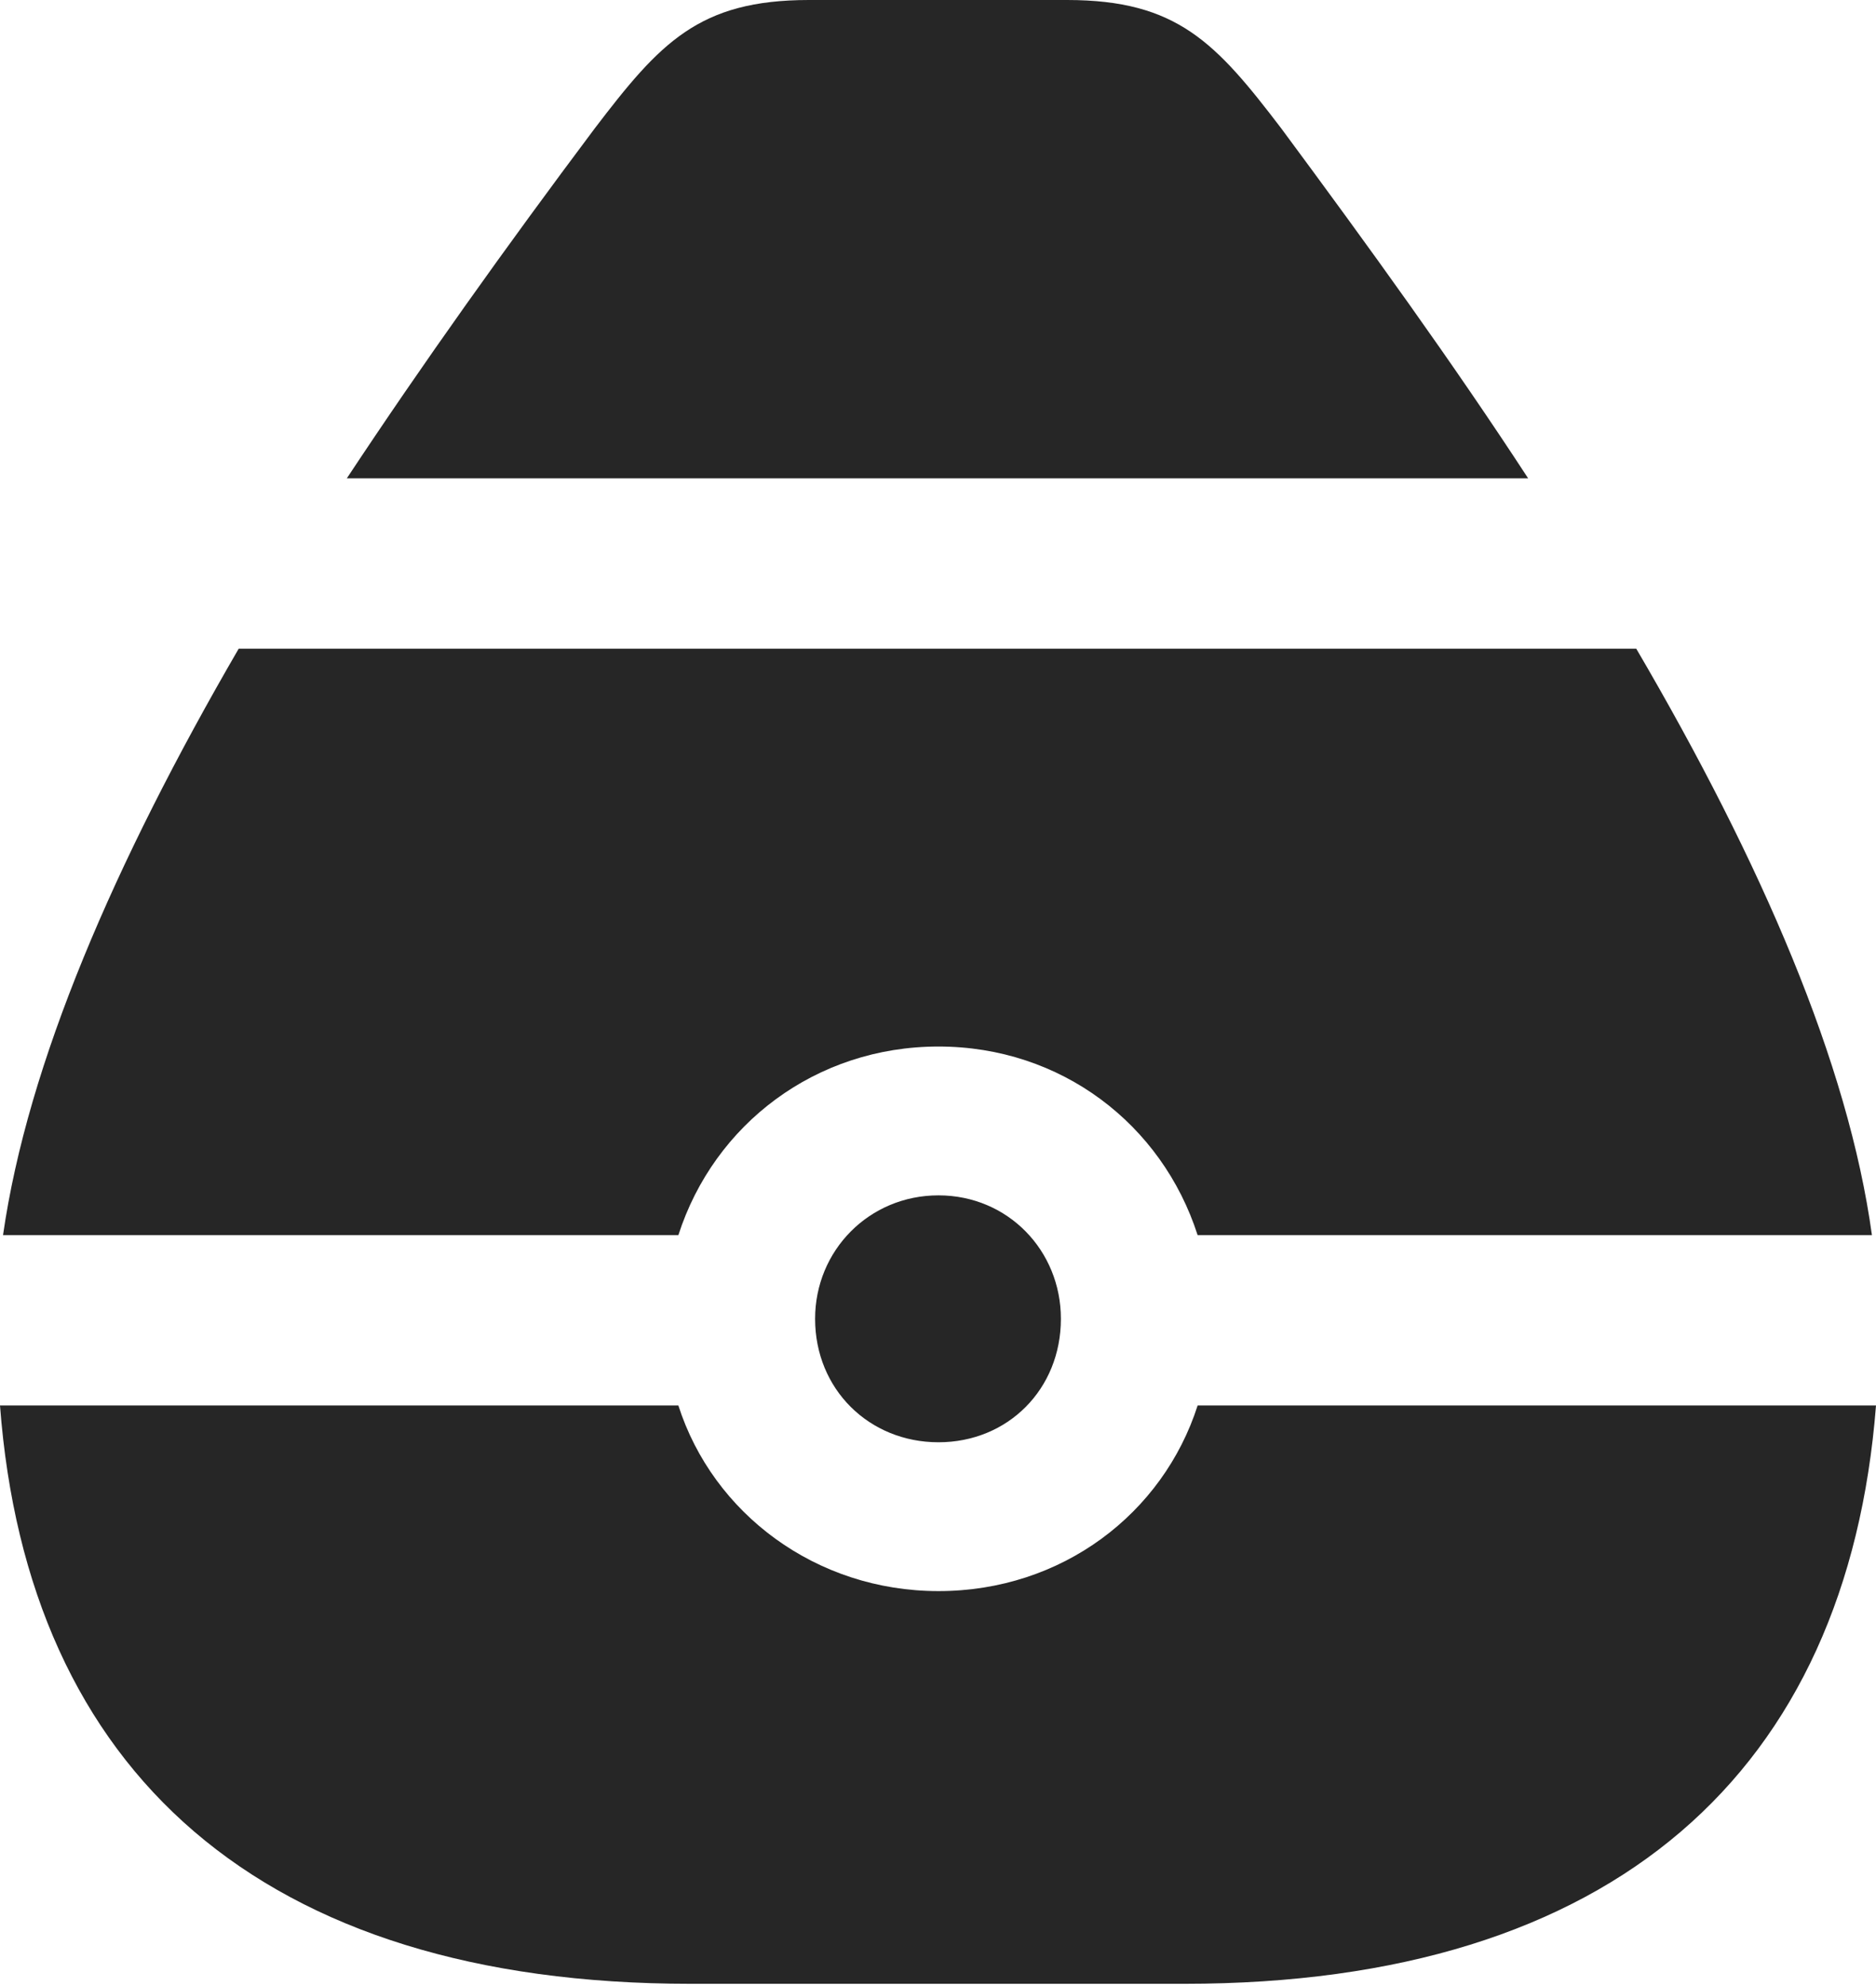 <?xml version="1.0" encoding="UTF-8"?>
<!--Generator: Apple Native CoreSVG 175.5-->
<!DOCTYPE svg
PUBLIC "-//W3C//DTD SVG 1.1//EN"
       "http://www.w3.org/Graphics/SVG/1.1/DTD/svg11.dtd">
<svg version="1.1" xmlns="http://www.w3.org/2000/svg" xmlns:xlink="http://www.w3.org/1999/xlink" width="17.959" height="19.014">
 <g>
  <rect height="19.014" opacity="0" width="17.959" x="0" y="0"/>
  <path d="M3.32 4.58L14.629 4.58C13.916 3.486 13.105 2.363 12.266 1.23C11.641 0.41 11.27 0 10.215 0L7.744 0C6.689 0 6.318 0.41 5.693 1.23C4.844 2.363 4.043 3.486 3.32 4.58ZM8.984 10.02C10.156 10.02 11.123 10.762 11.465 11.826L17.92 11.826C17.695 10.185 16.865 8.262 15.664 6.211L2.285 6.211C1.094 8.262 0.264 10.185 0.029 11.826L6.494 11.826C6.836 10.762 7.812 10.02 8.984 10.02ZM8.984 13.809C9.648 13.809 10.156 13.301 10.156 12.627C10.156 11.973 9.648 11.445 8.984 11.445C8.32 11.445 7.803 11.973 7.803 12.627C7.803 13.301 8.32 13.809 8.984 13.809ZM6.611 18.994L11.338 18.994C15.459 18.994 17.686 16.953 17.959 13.457L11.465 13.457C11.133 14.492 10.166 15.234 8.984 15.234C7.812 15.234 6.826 14.492 6.494 13.457L0 13.457C0.264 16.953 2.49 18.994 6.611 18.994Z" fill="#000000" fill-opacity="0.85"/>
 </g>
</svg>
